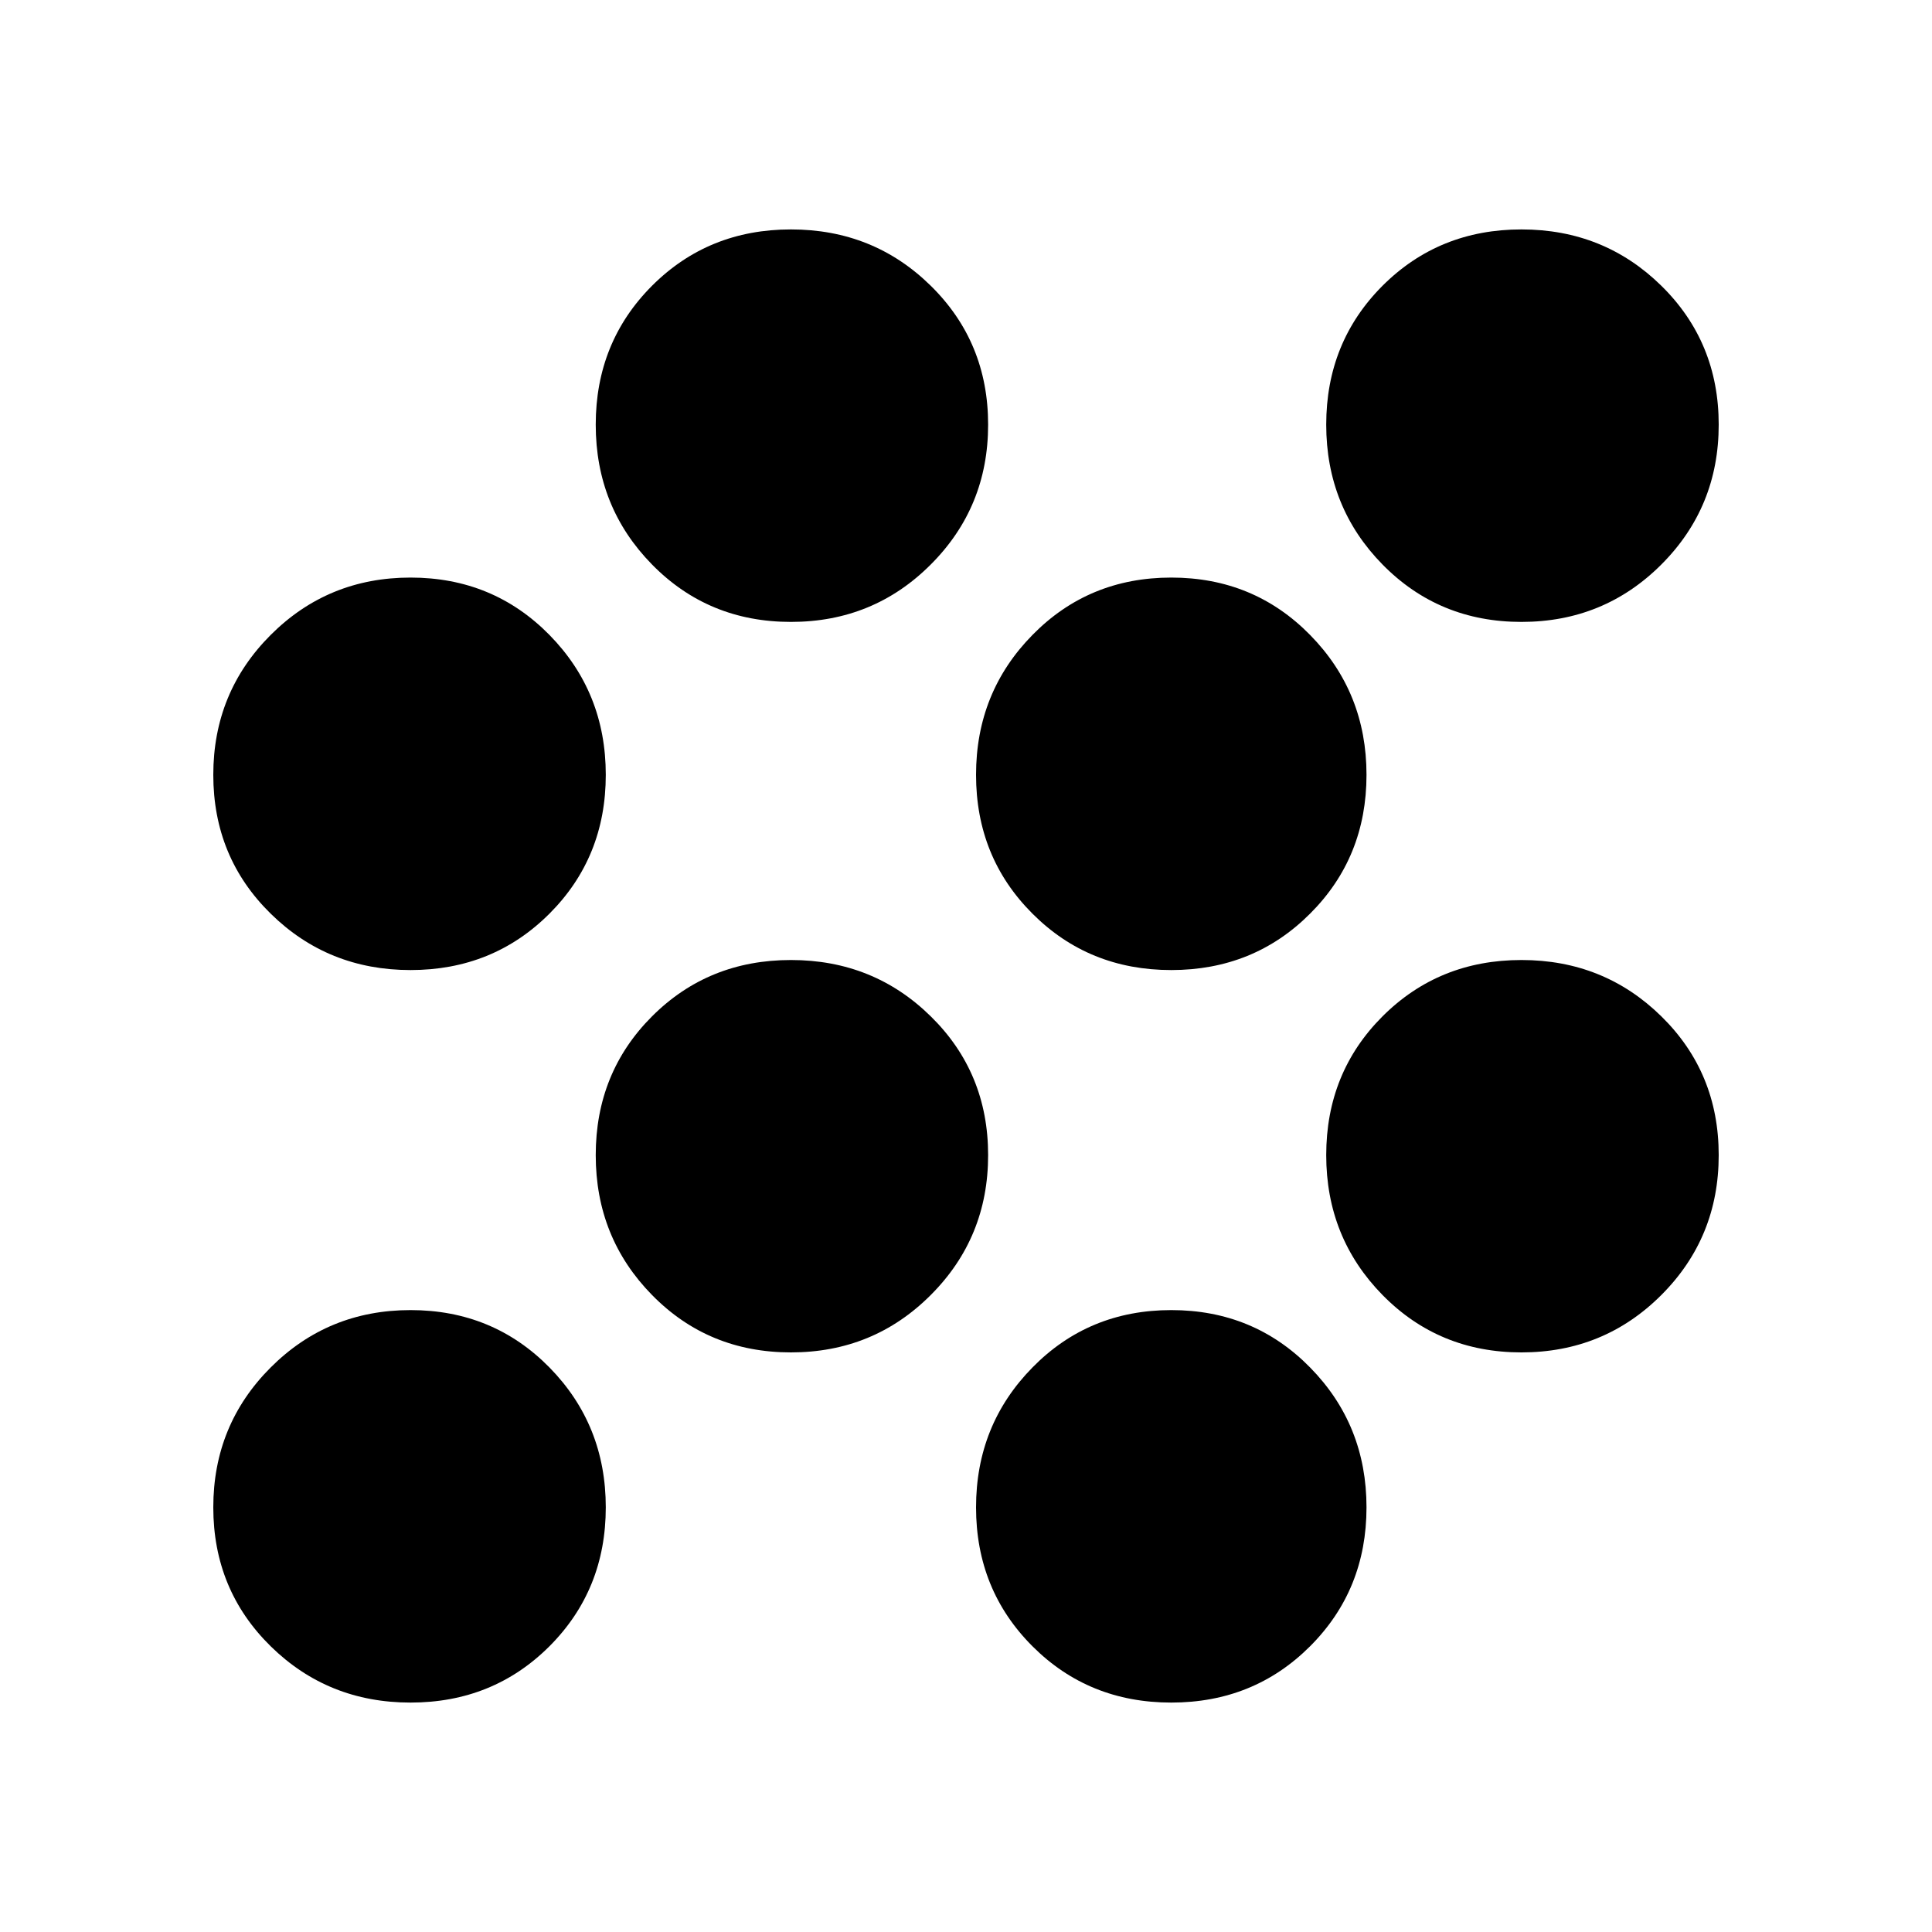 <svg xmlns="http://www.w3.org/2000/svg" height="20" width="20"><path d="M8.188 14Q7.333 14 6.75 13.406Q6.167 12.812 6.167 11.958Q6.167 11.104 6.75 10.521Q7.333 9.938 8.188 9.938Q9.042 9.938 9.635 10.521Q10.229 11.104 10.229 11.958Q10.229 12.812 9.635 13.406Q9.042 14 8.188 14ZM4.25 10.042Q3.396 10.042 2.802 9.458Q2.208 8.875 2.208 8.021Q2.208 7.167 2.802 6.573Q3.396 5.979 4.25 5.979Q5.104 5.979 5.688 6.573Q6.271 7.167 6.271 8.021Q6.271 8.875 5.688 9.458Q5.104 10.042 4.25 10.042ZM4.25 17.625Q3.396 17.625 2.802 17.042Q2.208 16.458 2.208 15.604Q2.208 14.75 2.802 14.156Q3.396 13.562 4.25 13.562Q5.104 13.562 5.688 14.156Q6.271 14.75 6.271 15.604Q6.271 16.458 5.688 17.042Q5.104 17.625 4.25 17.625ZM15.75 6.438Q14.896 6.438 14.312 5.844Q13.729 5.25 13.729 4.396Q13.729 3.542 14.312 2.958Q14.896 2.375 15.75 2.375Q16.604 2.375 17.198 2.958Q17.792 3.542 17.792 4.396Q17.792 5.25 17.198 5.844Q16.604 6.438 15.75 6.438ZM12.125 17.625Q11.271 17.625 10.688 17.042Q10.104 16.458 10.104 15.604Q10.104 14.75 10.688 14.156Q11.271 13.562 12.125 13.562Q12.979 13.562 13.562 14.156Q14.146 14.75 14.146 15.604Q14.146 16.458 13.562 17.042Q12.979 17.625 12.125 17.625ZM15.75 14Q14.896 14 14.312 13.406Q13.729 12.812 13.729 11.958Q13.729 11.104 14.312 10.521Q14.896 9.938 15.75 9.938Q16.604 9.938 17.198 10.521Q17.792 11.104 17.792 11.958Q17.792 12.812 17.198 13.406Q16.604 14 15.75 14ZM12.125 10.042Q11.271 10.042 10.688 9.458Q10.104 8.875 10.104 8.021Q10.104 7.167 10.688 6.573Q11.271 5.979 12.125 5.979Q12.979 5.979 13.562 6.573Q14.146 7.167 14.146 8.021Q14.146 8.875 13.562 9.458Q12.979 10.042 12.125 10.042ZM8.188 6.438Q7.333 6.438 6.75 5.844Q6.167 5.25 6.167 4.396Q6.167 3.542 6.75 2.958Q7.333 2.375 8.188 2.375Q9.042 2.375 9.635 2.958Q10.229 3.542 10.229 4.396Q10.229 5.25 9.635 5.844Q9.042 6.438 8.188 6.438Z"/></svg>